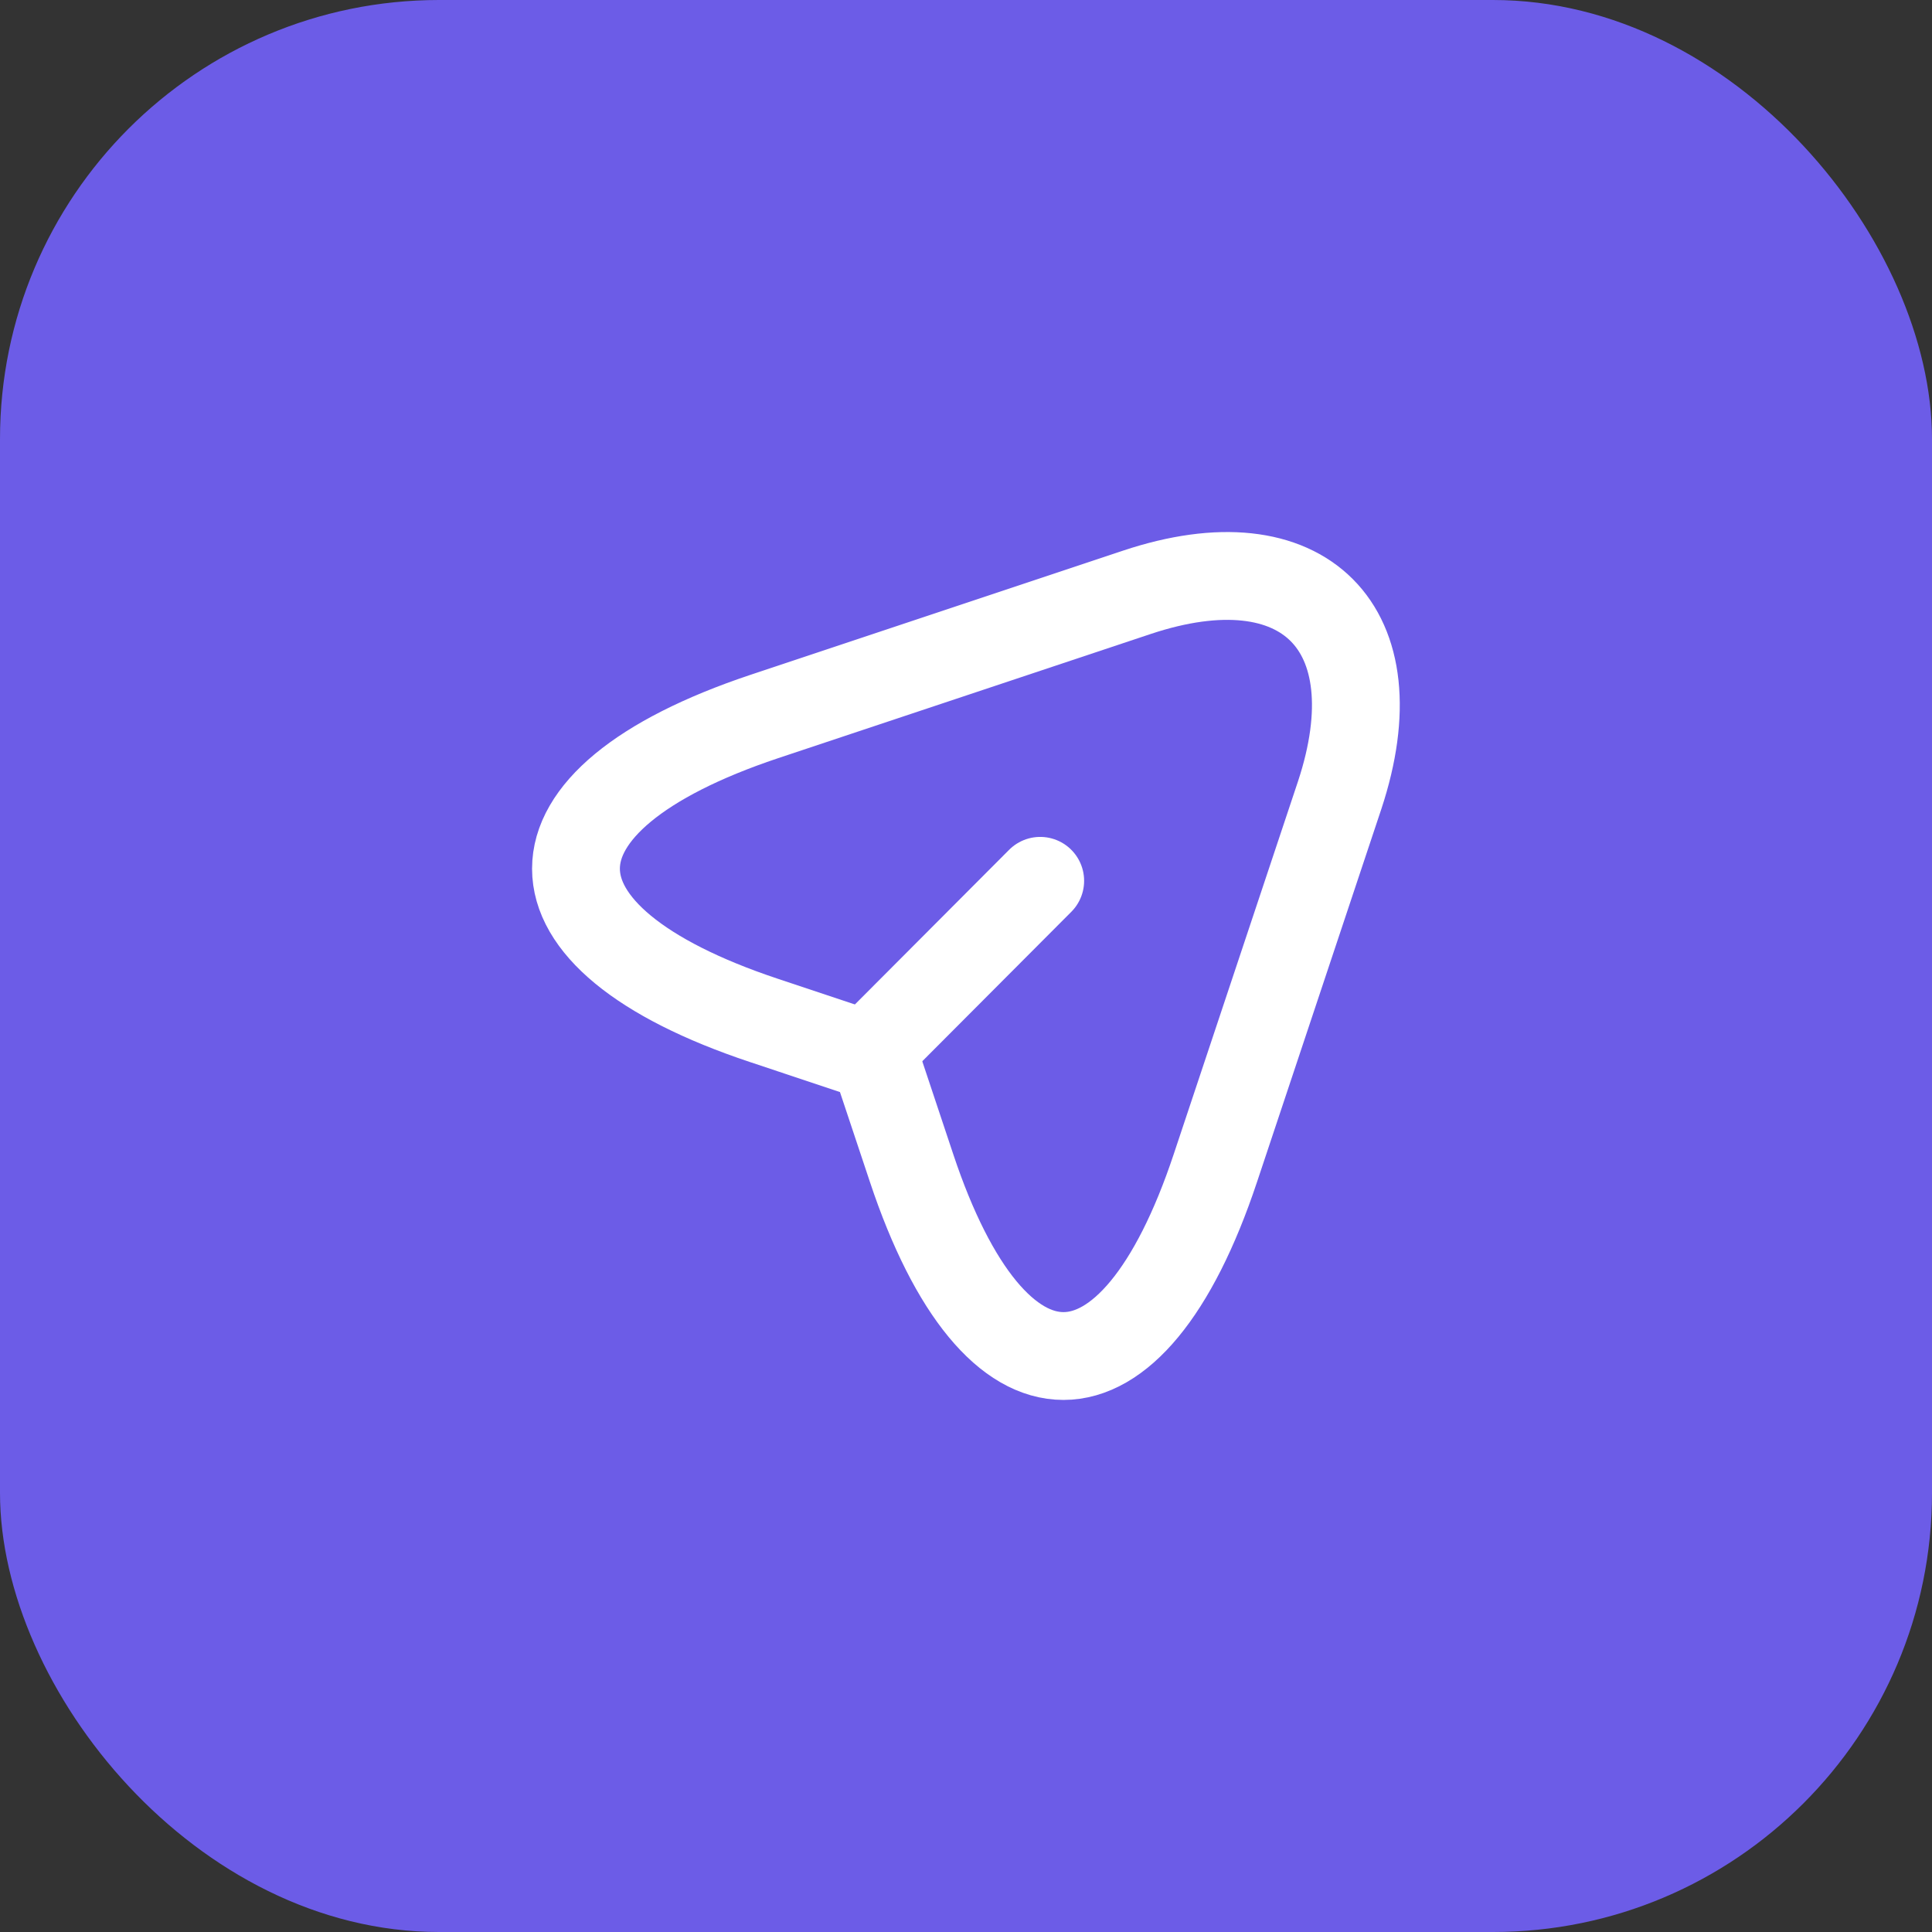 <svg width="44" height="44" viewBox="0 0 44 44" fill="none" xmlns="http://www.w3.org/2000/svg">
<rect x="0" y="0" width="44" height="44" fill="#333333" stroke="none"/>
<rect width="44" height="44" rx="10" fill="#6C5CE7"/>
<path d="M17.4 16.32L25.89 13.49C29.7 12.22 31.77 14.3 30.51 18.11L27.68 26.6C25.78 32.31 22.66 32.31 20.76 26.6L19.92 24.08L17.4 23.24C11.69 21.34 11.69 18.23 17.4 16.32Z" stroke="white" stroke-width="2" stroke-linecap="round" stroke-linejoin="round"/>
<path d="M20.11 23.65L23.69 20.06" stroke="white" stroke-width="2" stroke-linecap="round" stroke-linejoin="round"/>
</svg>
